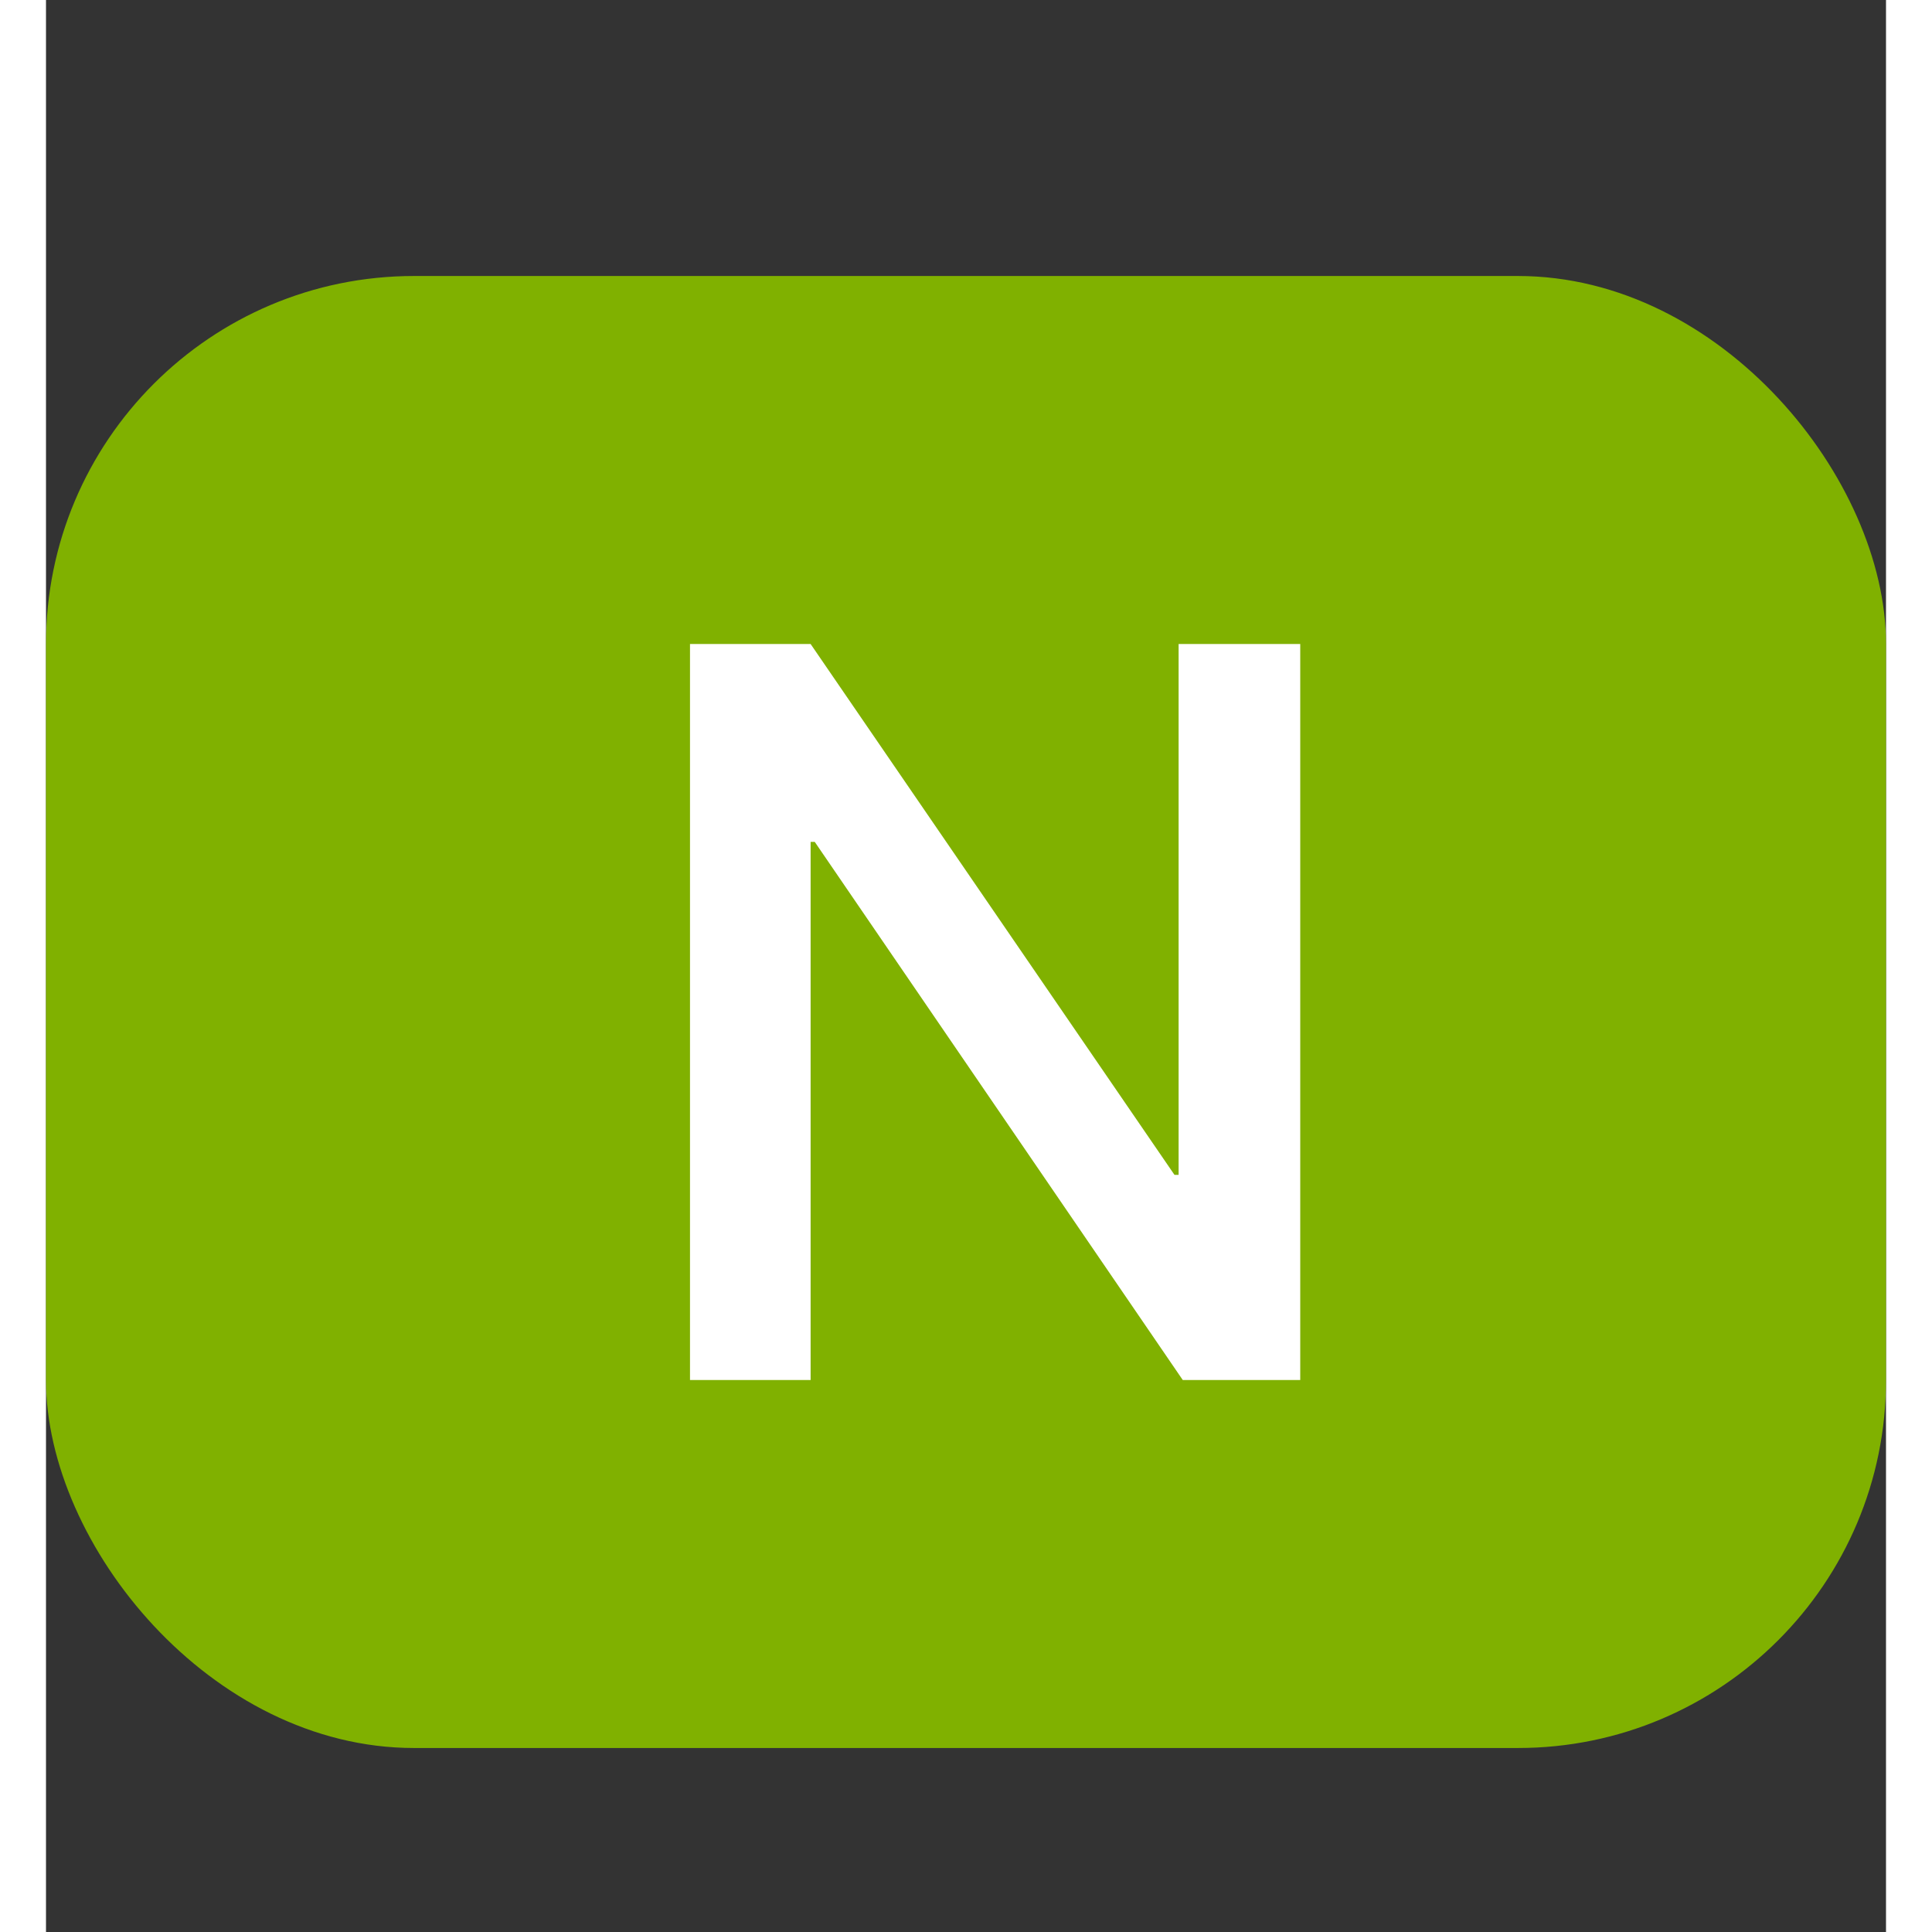 <?xml version="1.0" encoding="UTF-8"?>
<svg
  width="1em"
  height="1em"
  viewBox="0 0 20 21"
  xmlns="http://www.w3.org/2000/svg"
>
  <rect x="0" y="0" width="20" height="21" fill="#333333" stroke="none"/>
  <g transform="translate(0 1)" fill="none" fillRule="evenodd">
    <rect fill="#80B100" y="2" width="20" height="16" rx="4" />
    <path
      fill="#FFF"
      d="M7 6h1.311l3.955 5.77h.045V6h1.322v8h-1.277l-4-5.849h-.045V14H7z"
    />
  </g>
</svg>

